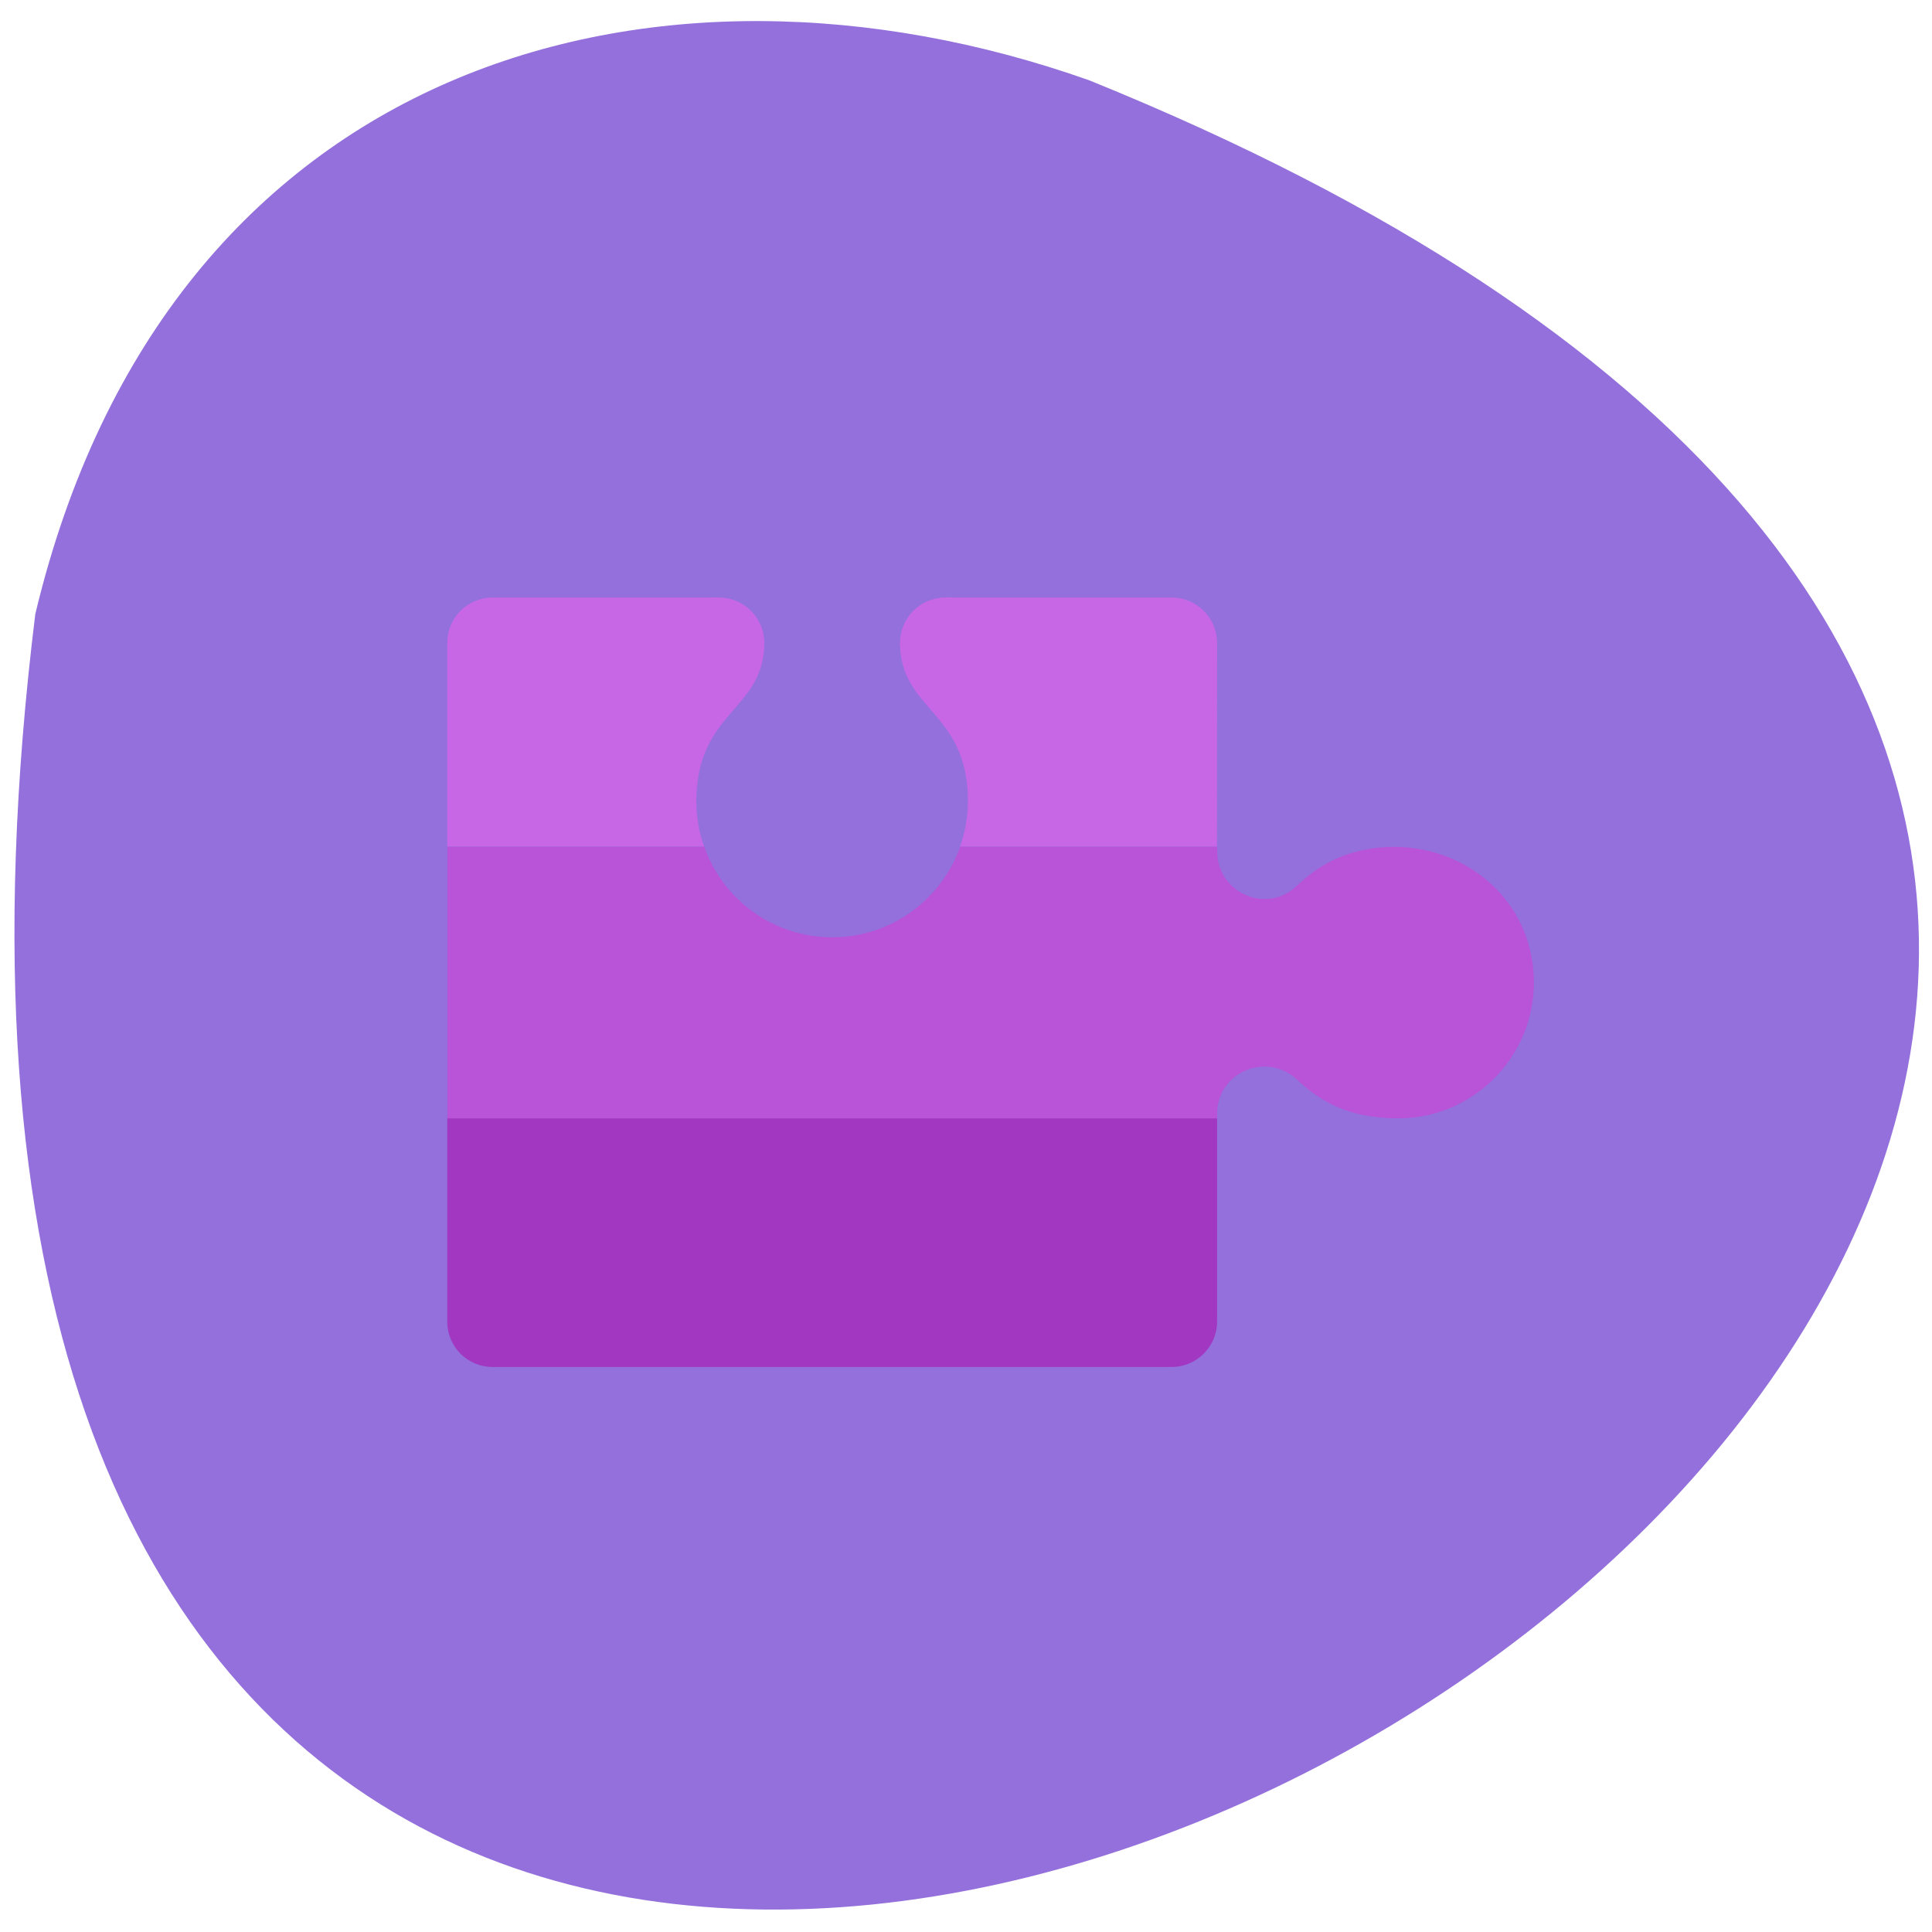 <svg xmlns="http://www.w3.org/2000/svg" viewBox="0 0 22 22"><path d="m 0.402 6.992 c -3.82 30.988 40.11 5.301 12 -6.078 c -4.938 -1.746 -10.492 -0.23 -12 6.078" fill="#9370db"/><g fill="#c767e5"><path d="m 11.281 7.32 c 0 0.285 -0.234 0.516 -0.516 0.516 c -0.285 0 -0.516 -0.23 -0.516 -0.516 c 0 -0.285 0.23 -0.516 0.516 -0.516 c 0.281 0 0.516 0.23 0.516 0.516"/><path d="m 8.703 7.32 c 0 0.285 -0.234 0.516 -0.516 0.516 c -0.285 0 -0.516 -0.23 -0.516 -0.516 c 0 -0.285 0.23 -0.516 0.516 -0.516 c 0.281 0 0.516 0.23 0.516 0.516"/><path d="m 13.859 7.32 c 0 -0.285 -0.234 -0.516 -0.516 -0.516 h -2.578 l -0.516 0.516 c 0 0.773 0.773 0.773 0.773 1.805 c 0 0.18 -0.035 0.355 -0.09 0.516 h 2.926"/><path d="m 7.93 9.125 c 0 -1.031 0.773 -1.031 0.773 -1.805 l -0.516 -0.516 h -2.578 c -0.285 0 -0.516 0.23 -0.516 0.516 v 2.32 h 2.926 c -0.059 -0.16 -0.09 -0.336 -0.09 -0.516"/></g><path d="m 13.859 15.05 v -2.32 h -8.766 v 2.32 c 0 0.285 0.23 0.516 0.516 0.516 h 7.734 c 0.281 0 0.516 -0.23 0.516 -0.516" fill="#a237c1"/><path d="m 13.859 12.684 c 0 -0.477 0.566 -0.715 0.914 -0.387 c 0.246 0.23 0.566 0.438 1.148 0.438 c 0.945 0 1.695 -0.852 1.52 -1.832 c -0.148 -0.828 -0.945 -1.352 -1.781 -1.246 c -0.43 0.055 -0.688 0.238 -0.898 0.434 c -0.34 0.324 -0.902 0.074 -0.902 -0.398 v -0.051 h -2.926 c -0.215 0.602 -0.785 1.031 -1.457 1.031 c -0.676 0 -1.246 -0.43 -1.457 -1.031 h -2.926 v 3.094 h 8.766" fill="#b953d8"/></svg>